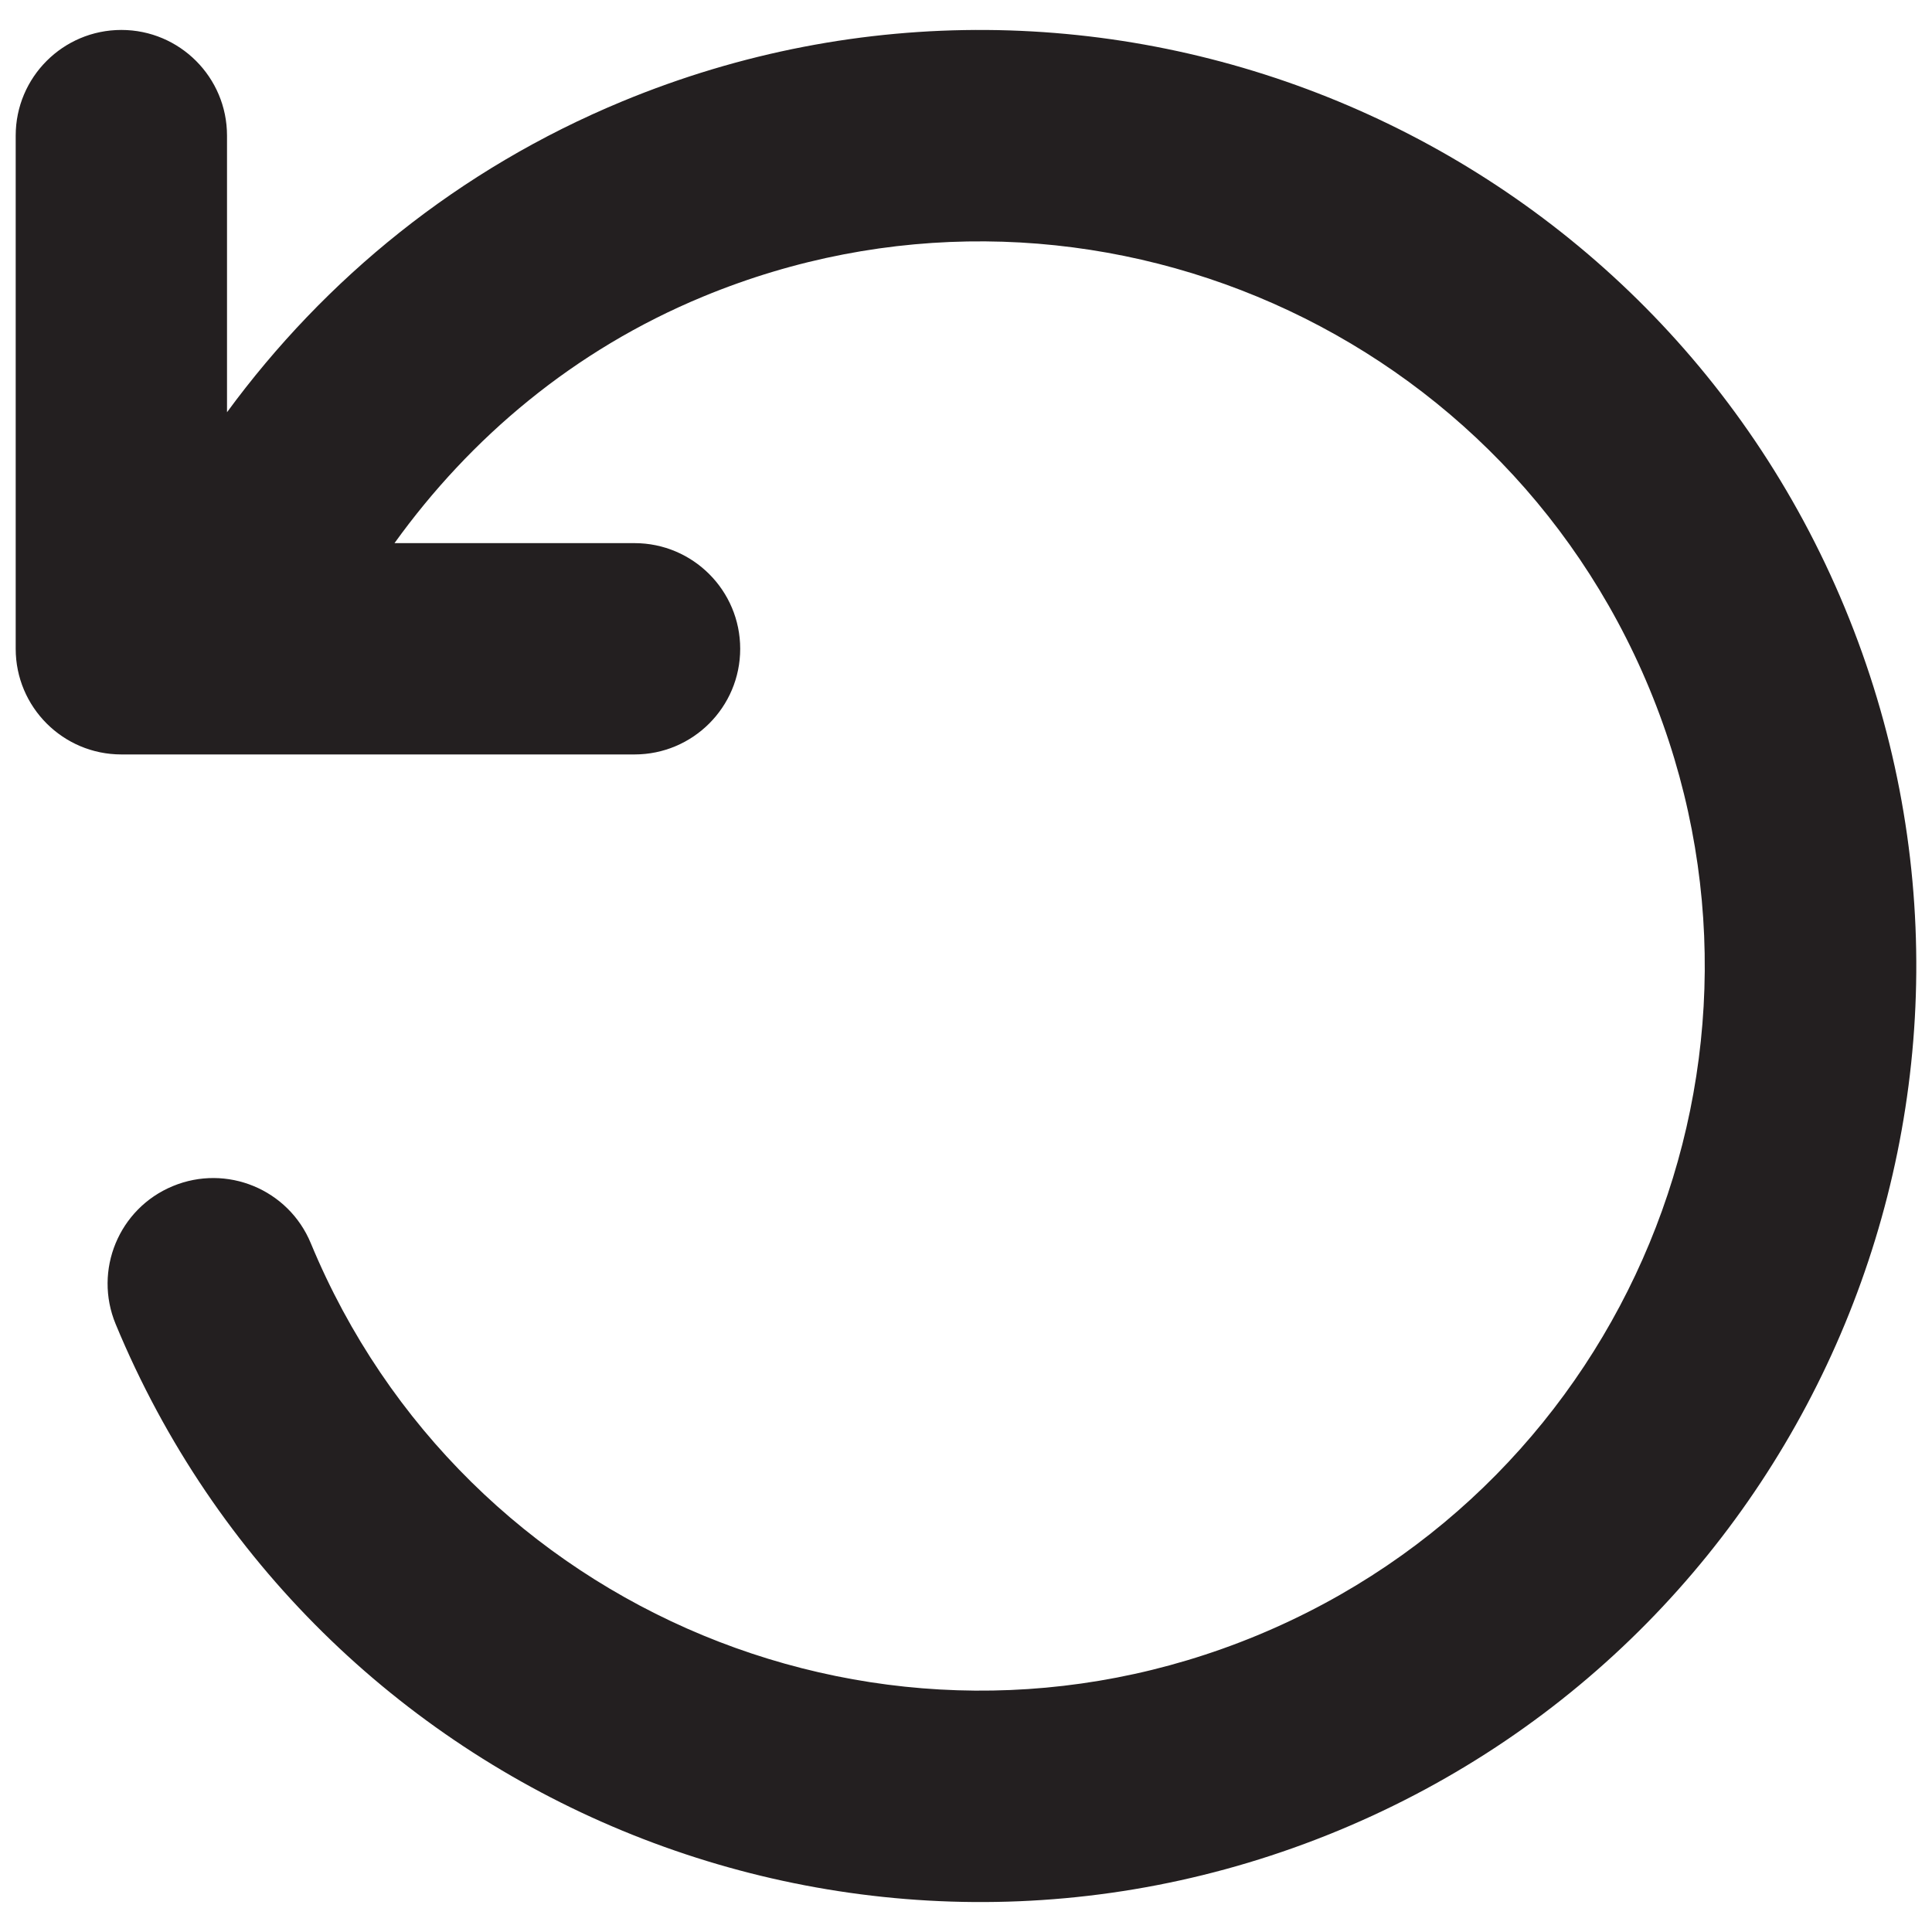 <?xml version="1.0" encoding="UTF-8"?><svg id="a" xmlns="http://www.w3.org/2000/svg" viewBox="0 0 16 16"><path d="m.13,5.373c0,.483.392.875.875.875h4.25c.483,0,.875-.392.875-.875s-.392-.875-.875-.875h-1.988c.629-.874,1.486-1.599,2.554-2.041,3.062-1.268,6.571.186,7.839,3.247,1.268,3.062-.186,6.571-3.247,7.839-3.062,1.268-6.571-.186-7.839-3.247-.185-.447-.697-.658-1.143-.473-.447.185-.658.697-.473,1.143,1.638,3.954,6.171,5.832,10.126,4.194,3.954-1.638,5.832-6.171,4.194-10.126C13.64,1.08,9.106-.798,5.152.84c-1.357.562-2.462,1.47-3.272,2.574V1.123c0-.483-.392-.875-.875-.875S.13.64.13,1.123v4.25Z" style="fill:#231f20;"/></svg>